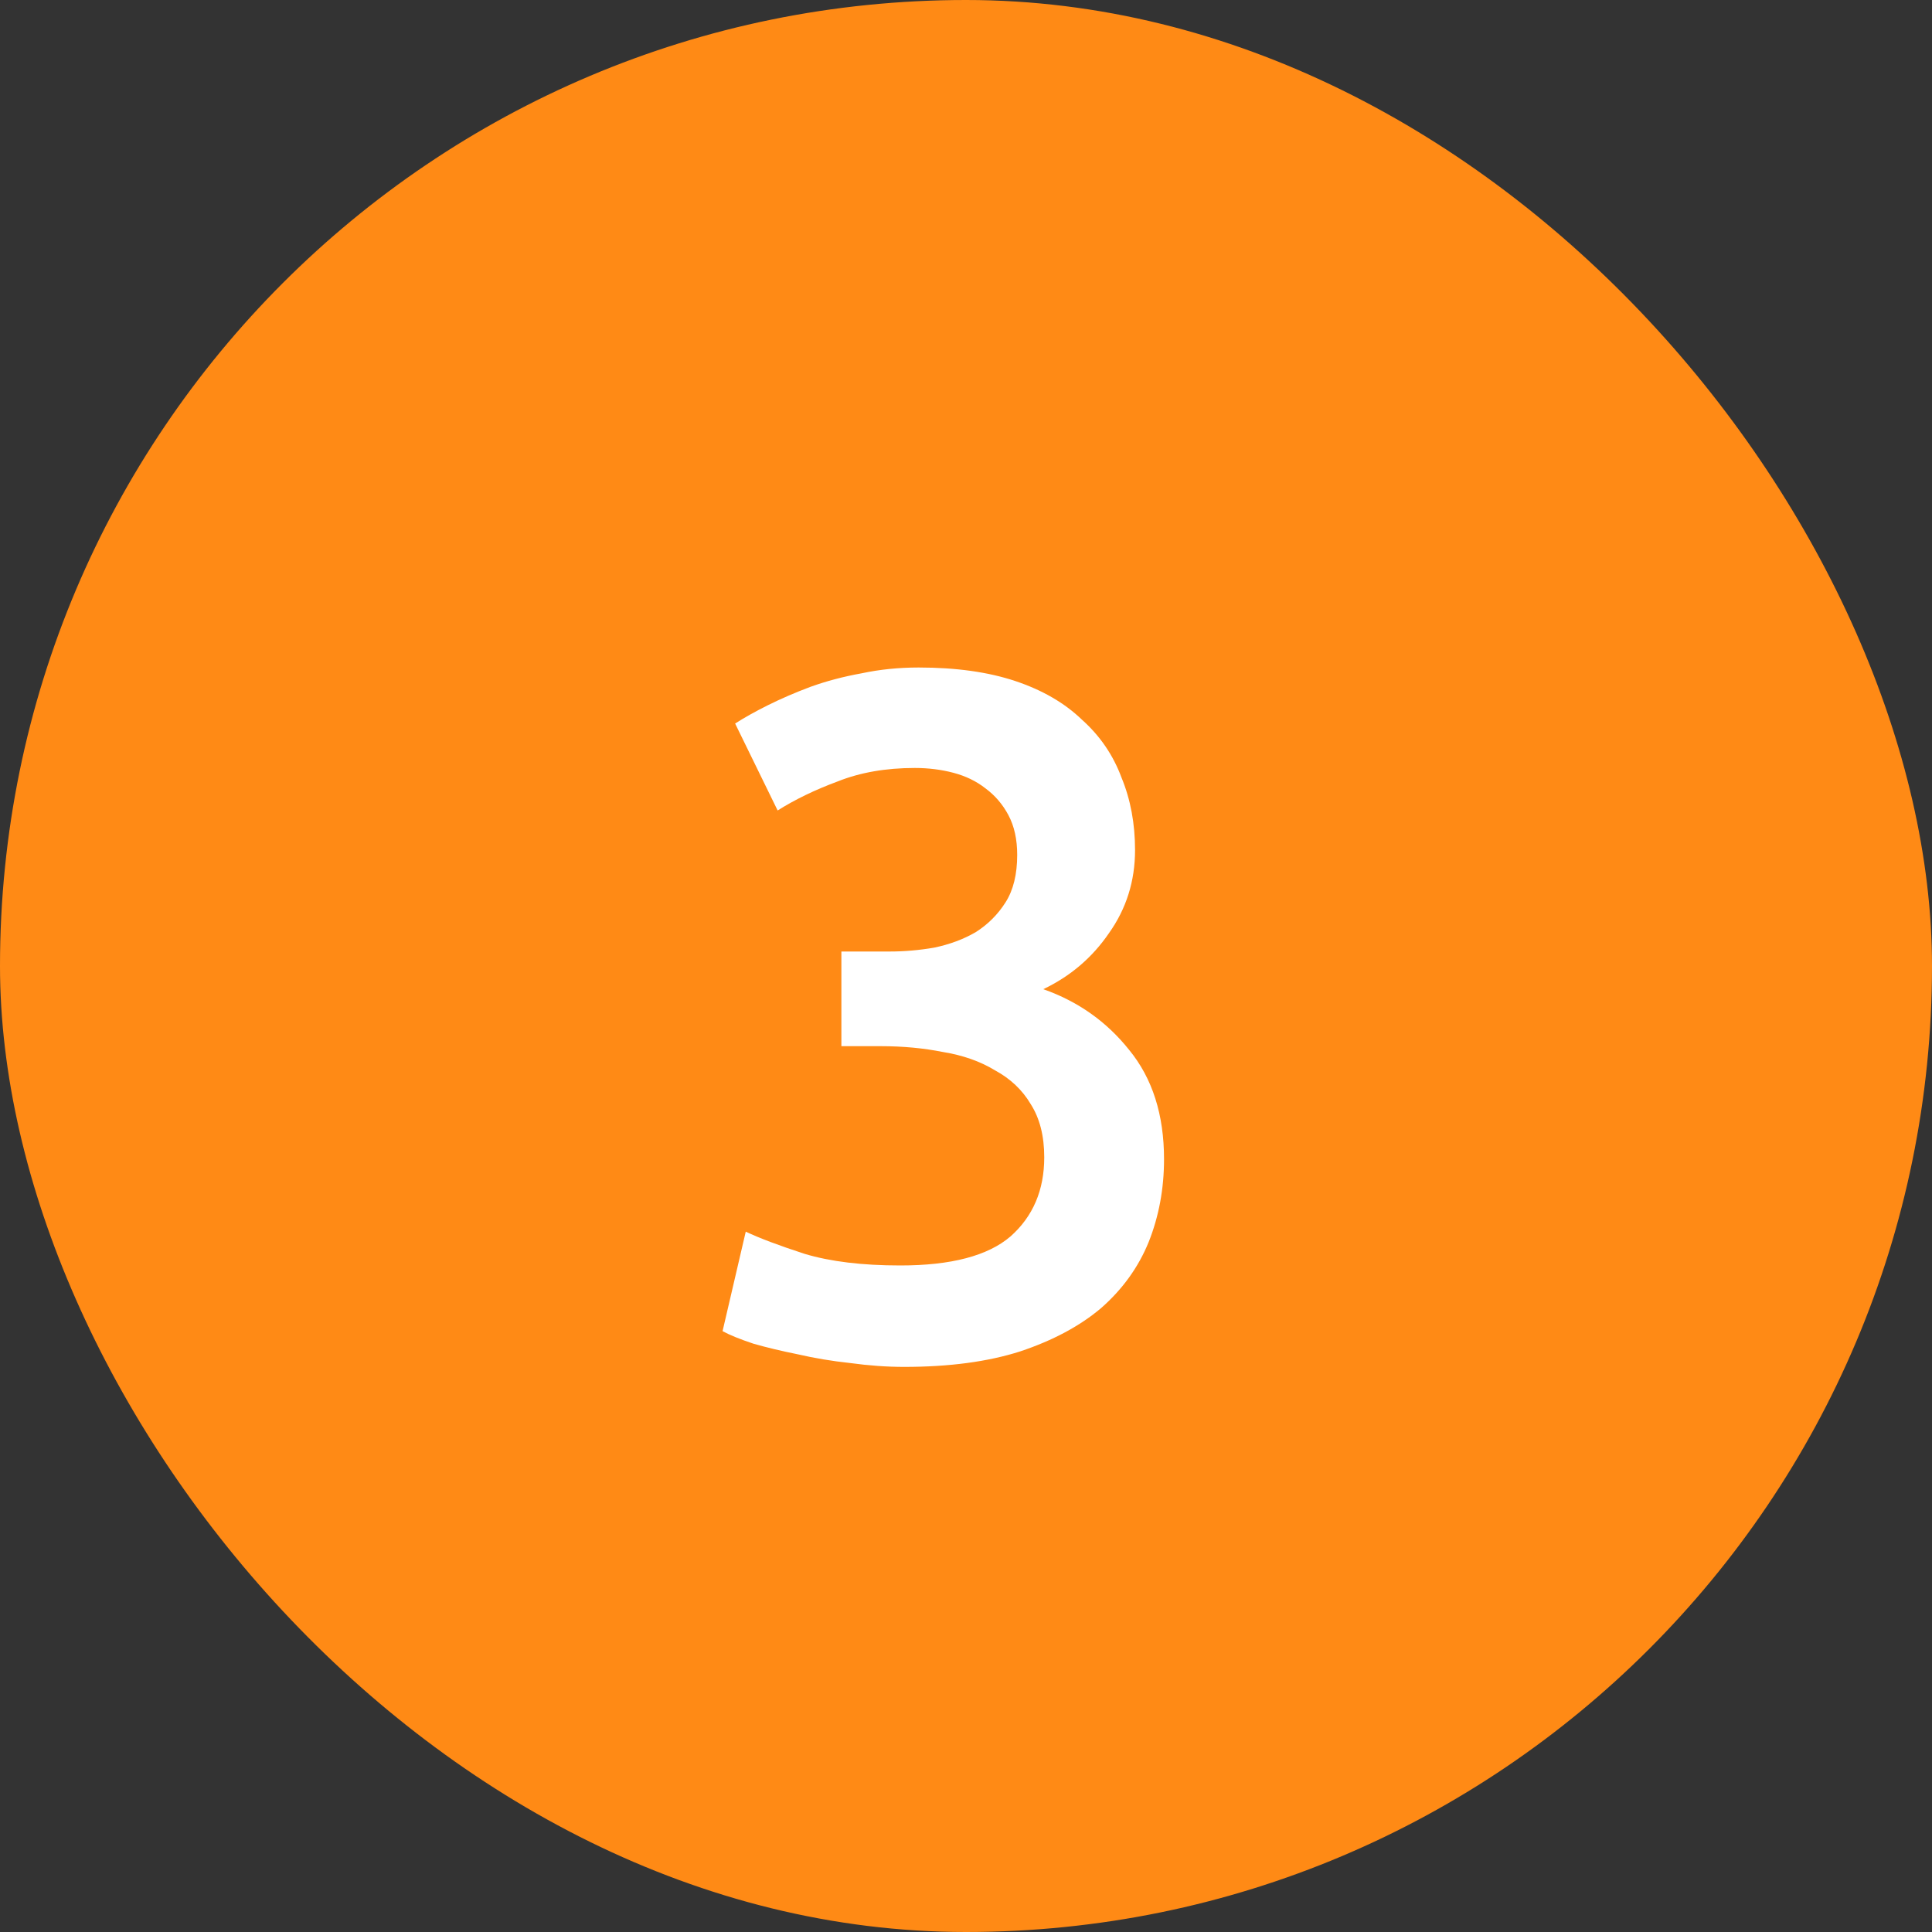 <svg width="40" height="40" viewBox="0 0 40 40" fill="none" xmlns="http://www.w3.org/2000/svg">
<rect x="0" y="0" width="40" height="40" fill="#333333" stroke="none"/>
<rect width="40" height="40" rx="20" fill="#FF8A15"/>
<path d="M18.72 28.3C18.36 28.3 17.987 28.273 17.6 28.22C17.227 28.18 16.867 28.12 16.52 28.04C16.187 27.973 15.88 27.9 15.6 27.82C15.32 27.727 15.107 27.64 14.96 27.56L15.44 25.5C15.72 25.633 16.127 25.787 16.66 25.96C17.193 26.12 17.853 26.2 18.64 26.2C19.693 26.2 20.453 26 20.92 25.6C21.387 25.187 21.62 24.64 21.62 23.96C21.62 23.52 21.527 23.153 21.34 22.86C21.167 22.567 20.92 22.333 20.6 22.16C20.293 21.973 19.933 21.847 19.52 21.78C19.12 21.7 18.693 21.66 18.24 21.66H17.42V19.7H18.42C18.727 19.7 19.033 19.673 19.34 19.62C19.66 19.553 19.947 19.447 20.2 19.3C20.453 19.14 20.66 18.933 20.82 18.68C20.98 18.427 21.06 18.1 21.06 17.7C21.06 17.38 21 17.107 20.88 16.88C20.76 16.653 20.6 16.467 20.4 16.32C20.213 16.173 19.993 16.067 19.74 16C19.487 15.933 19.22 15.9 18.94 15.9C18.34 15.9 17.807 15.993 17.34 16.18C16.873 16.353 16.46 16.553 16.1 16.78L15.22 14.98C15.407 14.86 15.633 14.733 15.9 14.6C16.167 14.467 16.46 14.34 16.78 14.22C17.113 14.1 17.467 14.007 17.84 13.94C18.213 13.86 18.607 13.82 19.02 13.82C19.793 13.82 20.46 13.913 21.02 14.1C21.58 14.287 22.04 14.553 22.4 14.9C22.773 15.233 23.047 15.633 23.22 16.1C23.407 16.553 23.5 17.053 23.5 17.6C23.5 18.24 23.32 18.813 22.96 19.32C22.613 19.827 22.16 20.213 21.6 20.48C22.32 20.733 22.913 21.153 23.38 21.74C23.86 22.327 24.1 23.08 24.1 24C24.1 24.613 23.993 25.187 23.78 25.72C23.567 26.24 23.24 26.693 22.8 27.08C22.36 27.453 21.8 27.753 21.12 27.98C20.453 28.193 19.653 28.3 18.72 28.3Z" fill="white"/>
</svg>
